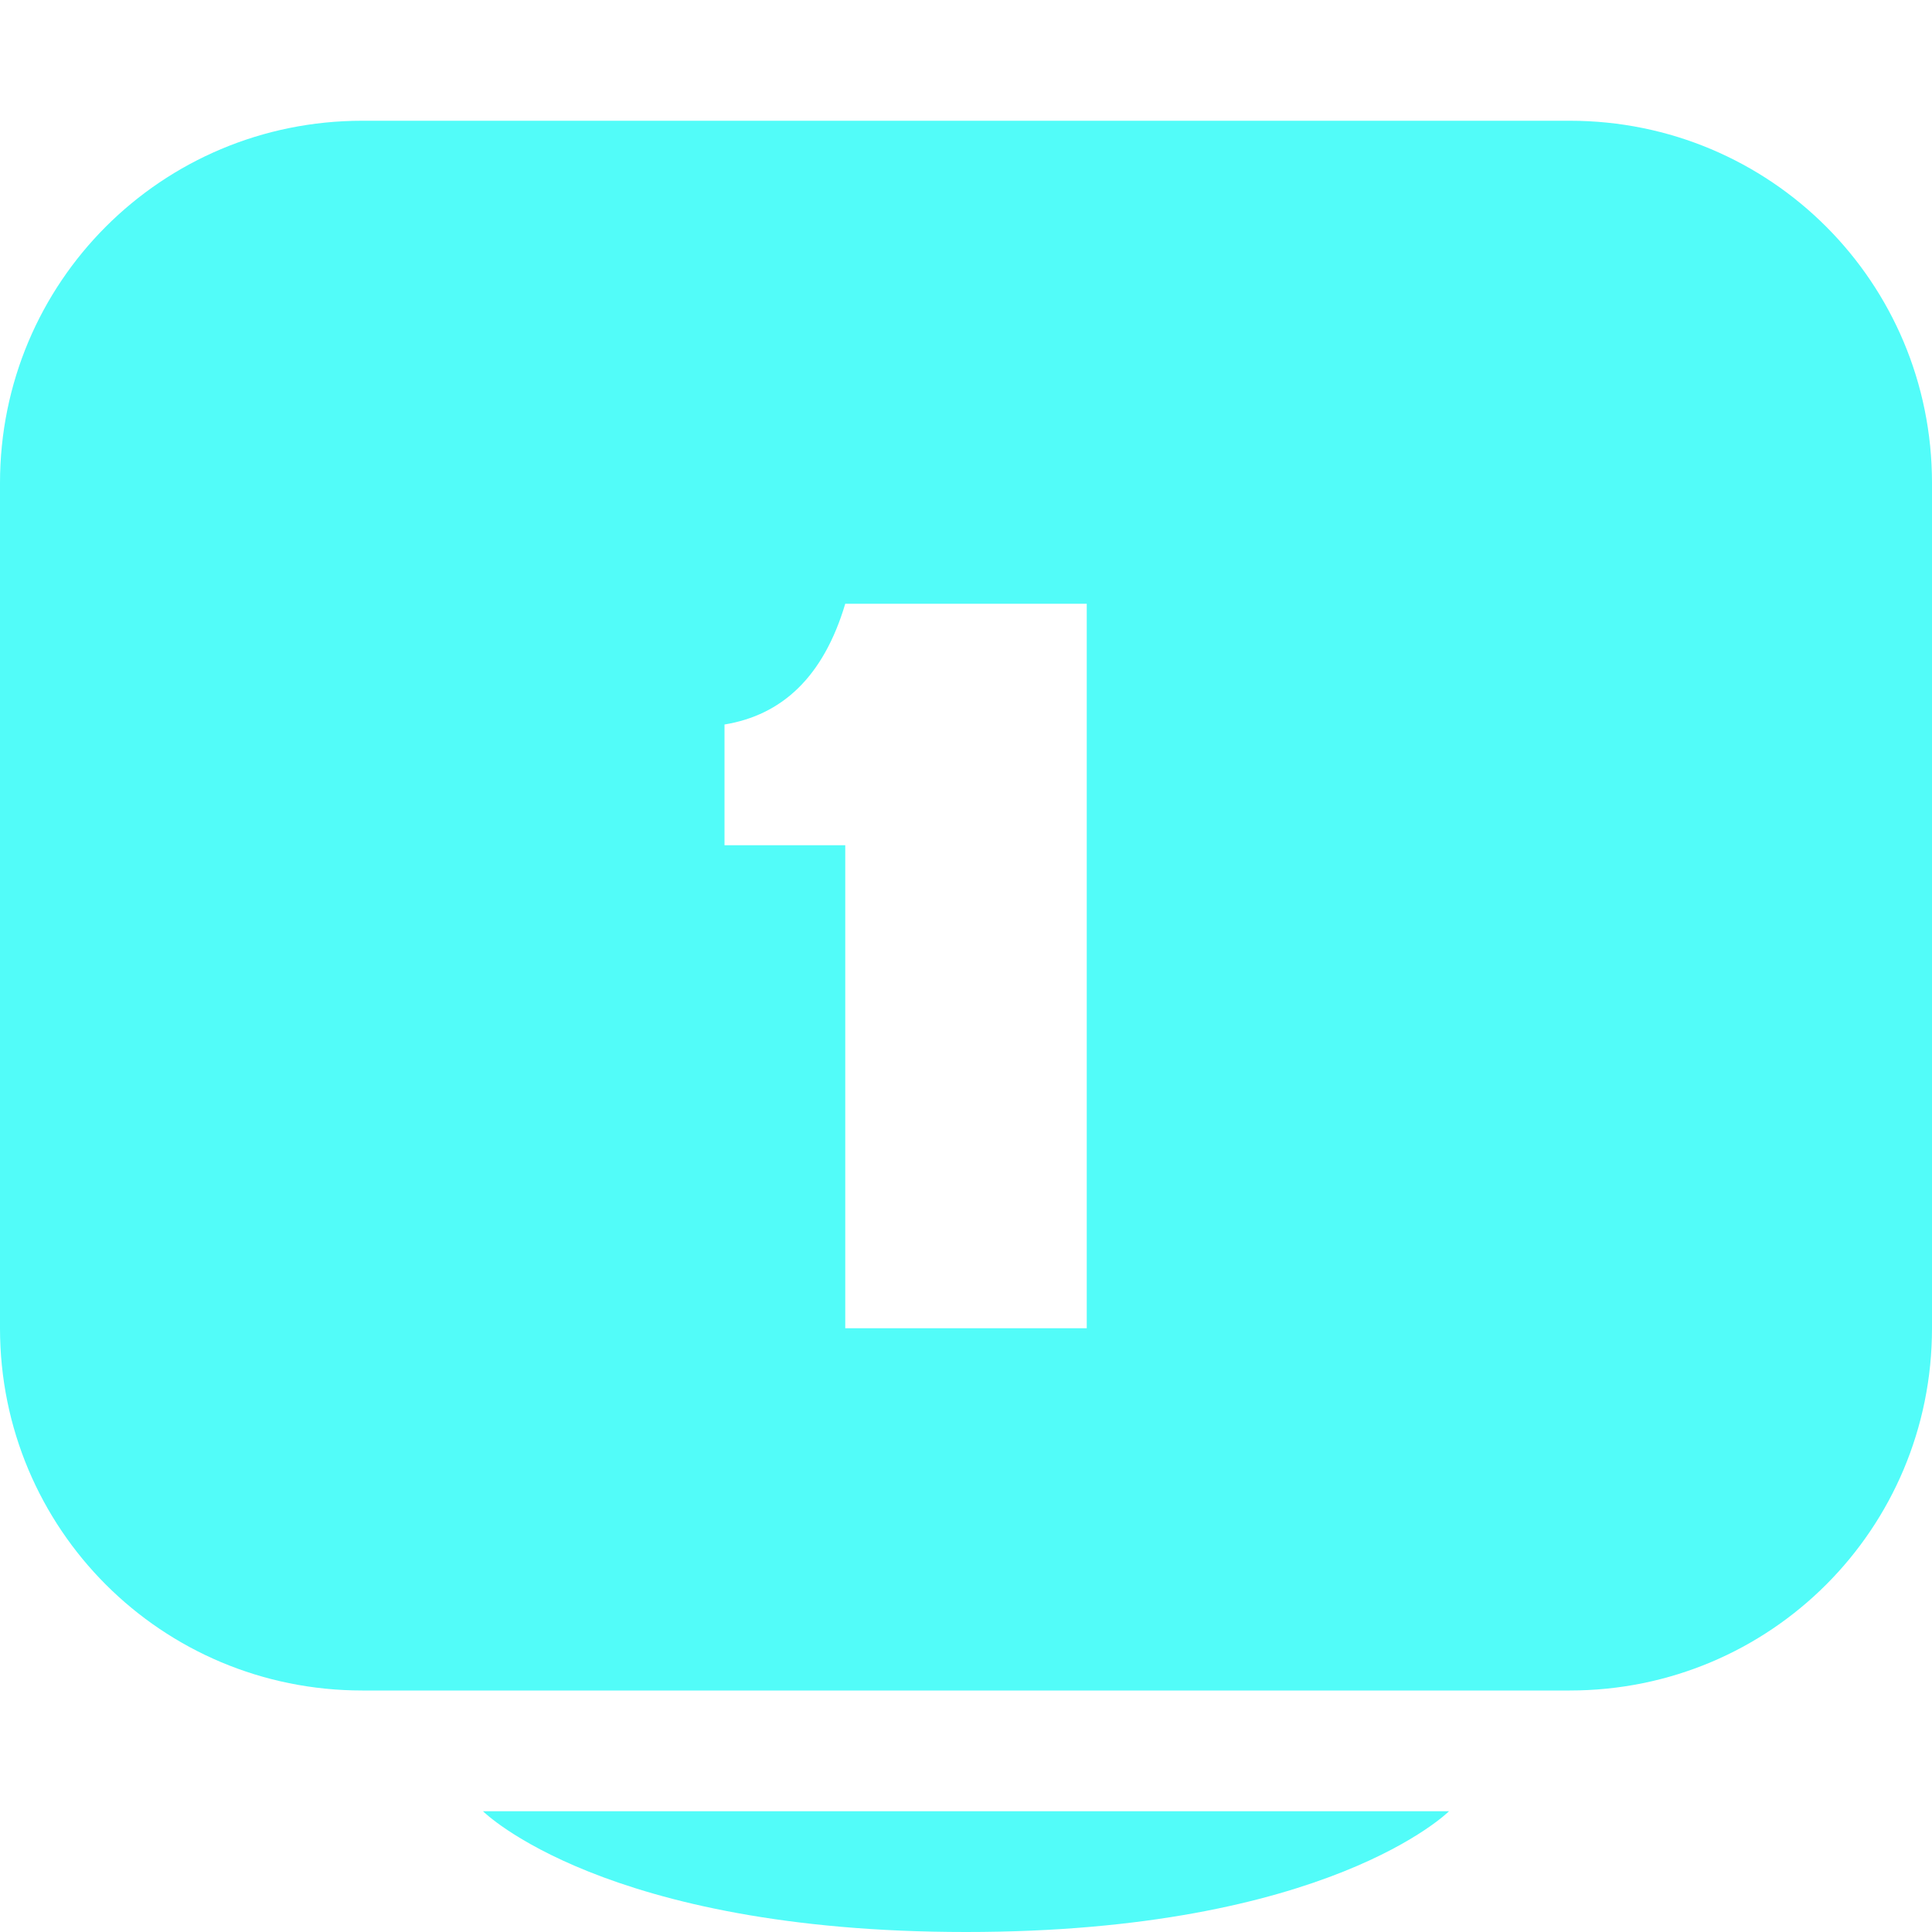 <?xml version='1.0' encoding='UTF-8' standalone='no'?>
<!-- Created with Inkscape (http://www.inkscape.org/) -->

<svg xmlns:cc='http://creativecommons.org/ns#' xmlns:dc='http://purl.org/dc/elements/1.1/' sodipodi:docname='video-single-display-symbolic.svg' inkscape:export-filename='/home/sam/dev/RESOURCES/gnome-icon-theme-symbolic/src/gnome-stencils.png' inkscape:export-xdpi='90' inkscape:export-ydpi='90' height='16' id='svg7384' xmlns:inkscape='http://www.inkscape.org/namespaces/inkscape' xmlns:osb='http://www.openswatchbook.org/uri/2009/osb' xmlns:rdf='http://www.w3.org/1999/02/22-rdf-syntax-ns#' xmlns:sodipodi='http://sodipodi.sourceforge.net/DTD/sodipodi-0.dtd' xmlns:svg='http://www.w3.org/2000/svg' version='1.1' inkscape:version='0.92+devel unknown' viewBox='0 0 16 16' width='16' xmlns='http://www.w3.org/2000/svg'>
  <sodipodi:namedview inkscape:bbox-nodes='true' inkscape:bbox-paths='true' bordercolor='#666666' borderopacity='1' inkscape:current-layer='layer10' inkscape:cx='39.289998' inkscape:cy='8.62313' inkscape:document-rotation='0' inkscape:document-units='px' gridtolerance='10' inkscape:guide-bbox='true' guidetolerance='10' id='namedview88' inkscape:measure-end='0,0' inkscape:measure-start='0,0' inkscape:object-nodes='true' inkscape:object-paths='false' objecttolerance='10' pagecolor='#3a3b39' inkscape:pageopacity='1' inkscape:pageshadow='2' showborder='false' showgrid='false' showguides='true' inkscape:snap-bbox='true' inkscape:snap-bbox-midpoints='false' inkscape:snap-global='true' inkscape:snap-grids='true' inkscape:snap-nodes='true' inkscape:snap-others='false' inkscape:snap-to-guides='true' inkscape:window-height='1376' inkscape:window-maximized='1' inkscape:window-width='3440' inkscape:window-x='0' inkscape:window-y='27' inkscape:zoom='1'>
    <inkscape:grid dotted='false' empspacing='2' enabled='true' id='grid4866' originx='-60' originy='330' snapvisiblegridlinesonly='true' spacingx='1px' spacingy='1px' type='xygrid' visible='true'/>
  </sodipodi:namedview>
  <title id='title9167'>Gnome Symbolic Icon Theme</title>
  <defs id='defs7386'>
    <linearGradient gradientTransform='matrix(-2.737,0.282,-0.189,-1,239.54,-879.456)' id='linearGradient19282' osb:paint='solid'>
      <stop id='stop19284' offset='0' style='stop-color:#666666;stop-opacity:1;'/>
    </linearGradient>
  </defs>
  <g inkscape:groupmode='layer' id='layer9' inkscape:label='status' style='display:inline' transform='translate(-301,-547)'/>
  <g inkscape:groupmode='layer' id='layer10' inkscape:label='devices' style='display:inline' transform='translate(-301,-547)'>

    <path inkscape:connector-curvature='0' d='m 304,548 c -1.662,0 -3,1.338 -3,3 v 7 c 0,1.662 1.338,3 3,3 h 10 c 1.662,0 3,-1.338 3,-3 v -7 c 0,-1.662 -1.338,-3 -3,-3 z m 4,4 h 2 v 6 h -2 v -4 h -1 v -1 c 0.475,-0.078 0.819,-0.392 1,-1 z' id='path5572' style='fill:#52fcf9;fill-opacity:1;stroke:none'/>
    <path inkscape:connector-curvature='0' d='m 309,563 c 3,0 4,-1 4,-1 h -1 -6 -1 c 0,0 1,1 4,1 z' id='path5574' sodipodi:nodetypes='sccccs' style='fill:#52fcf9;fill-opacity:1;stroke:none'/>
  </g>
  <g inkscape:groupmode='layer' id='layer11' inkscape:label='apps' transform='translate(-301,-547)'/>
  <g inkscape:groupmode='layer' id='layer13' inkscape:label='places' style='display:inline' transform='translate(-301,-547)'/>
  <g inkscape:groupmode='layer' id='layer14' inkscape:label='mimetypes' transform='translate(-301,-547)'/>
  <g inkscape:groupmode='layer' id='layer15' inkscape:label='emblems' style='display:inline' transform='translate(-301,-547)'/>
  <g inkscape:groupmode='layer' id='g71291' inkscape:label='emotes' style='display:inline' transform='translate(-301,-547)'/>
  <g inkscape:groupmode='layer' id='g4953' inkscape:label='categories' style='display:inline' transform='translate(-301,-547)'/>
  <g inkscape:groupmode='layer' id='layer12' inkscape:label='actions' style='display:inline' transform='translate(-301,-547)'/>
</svg>
